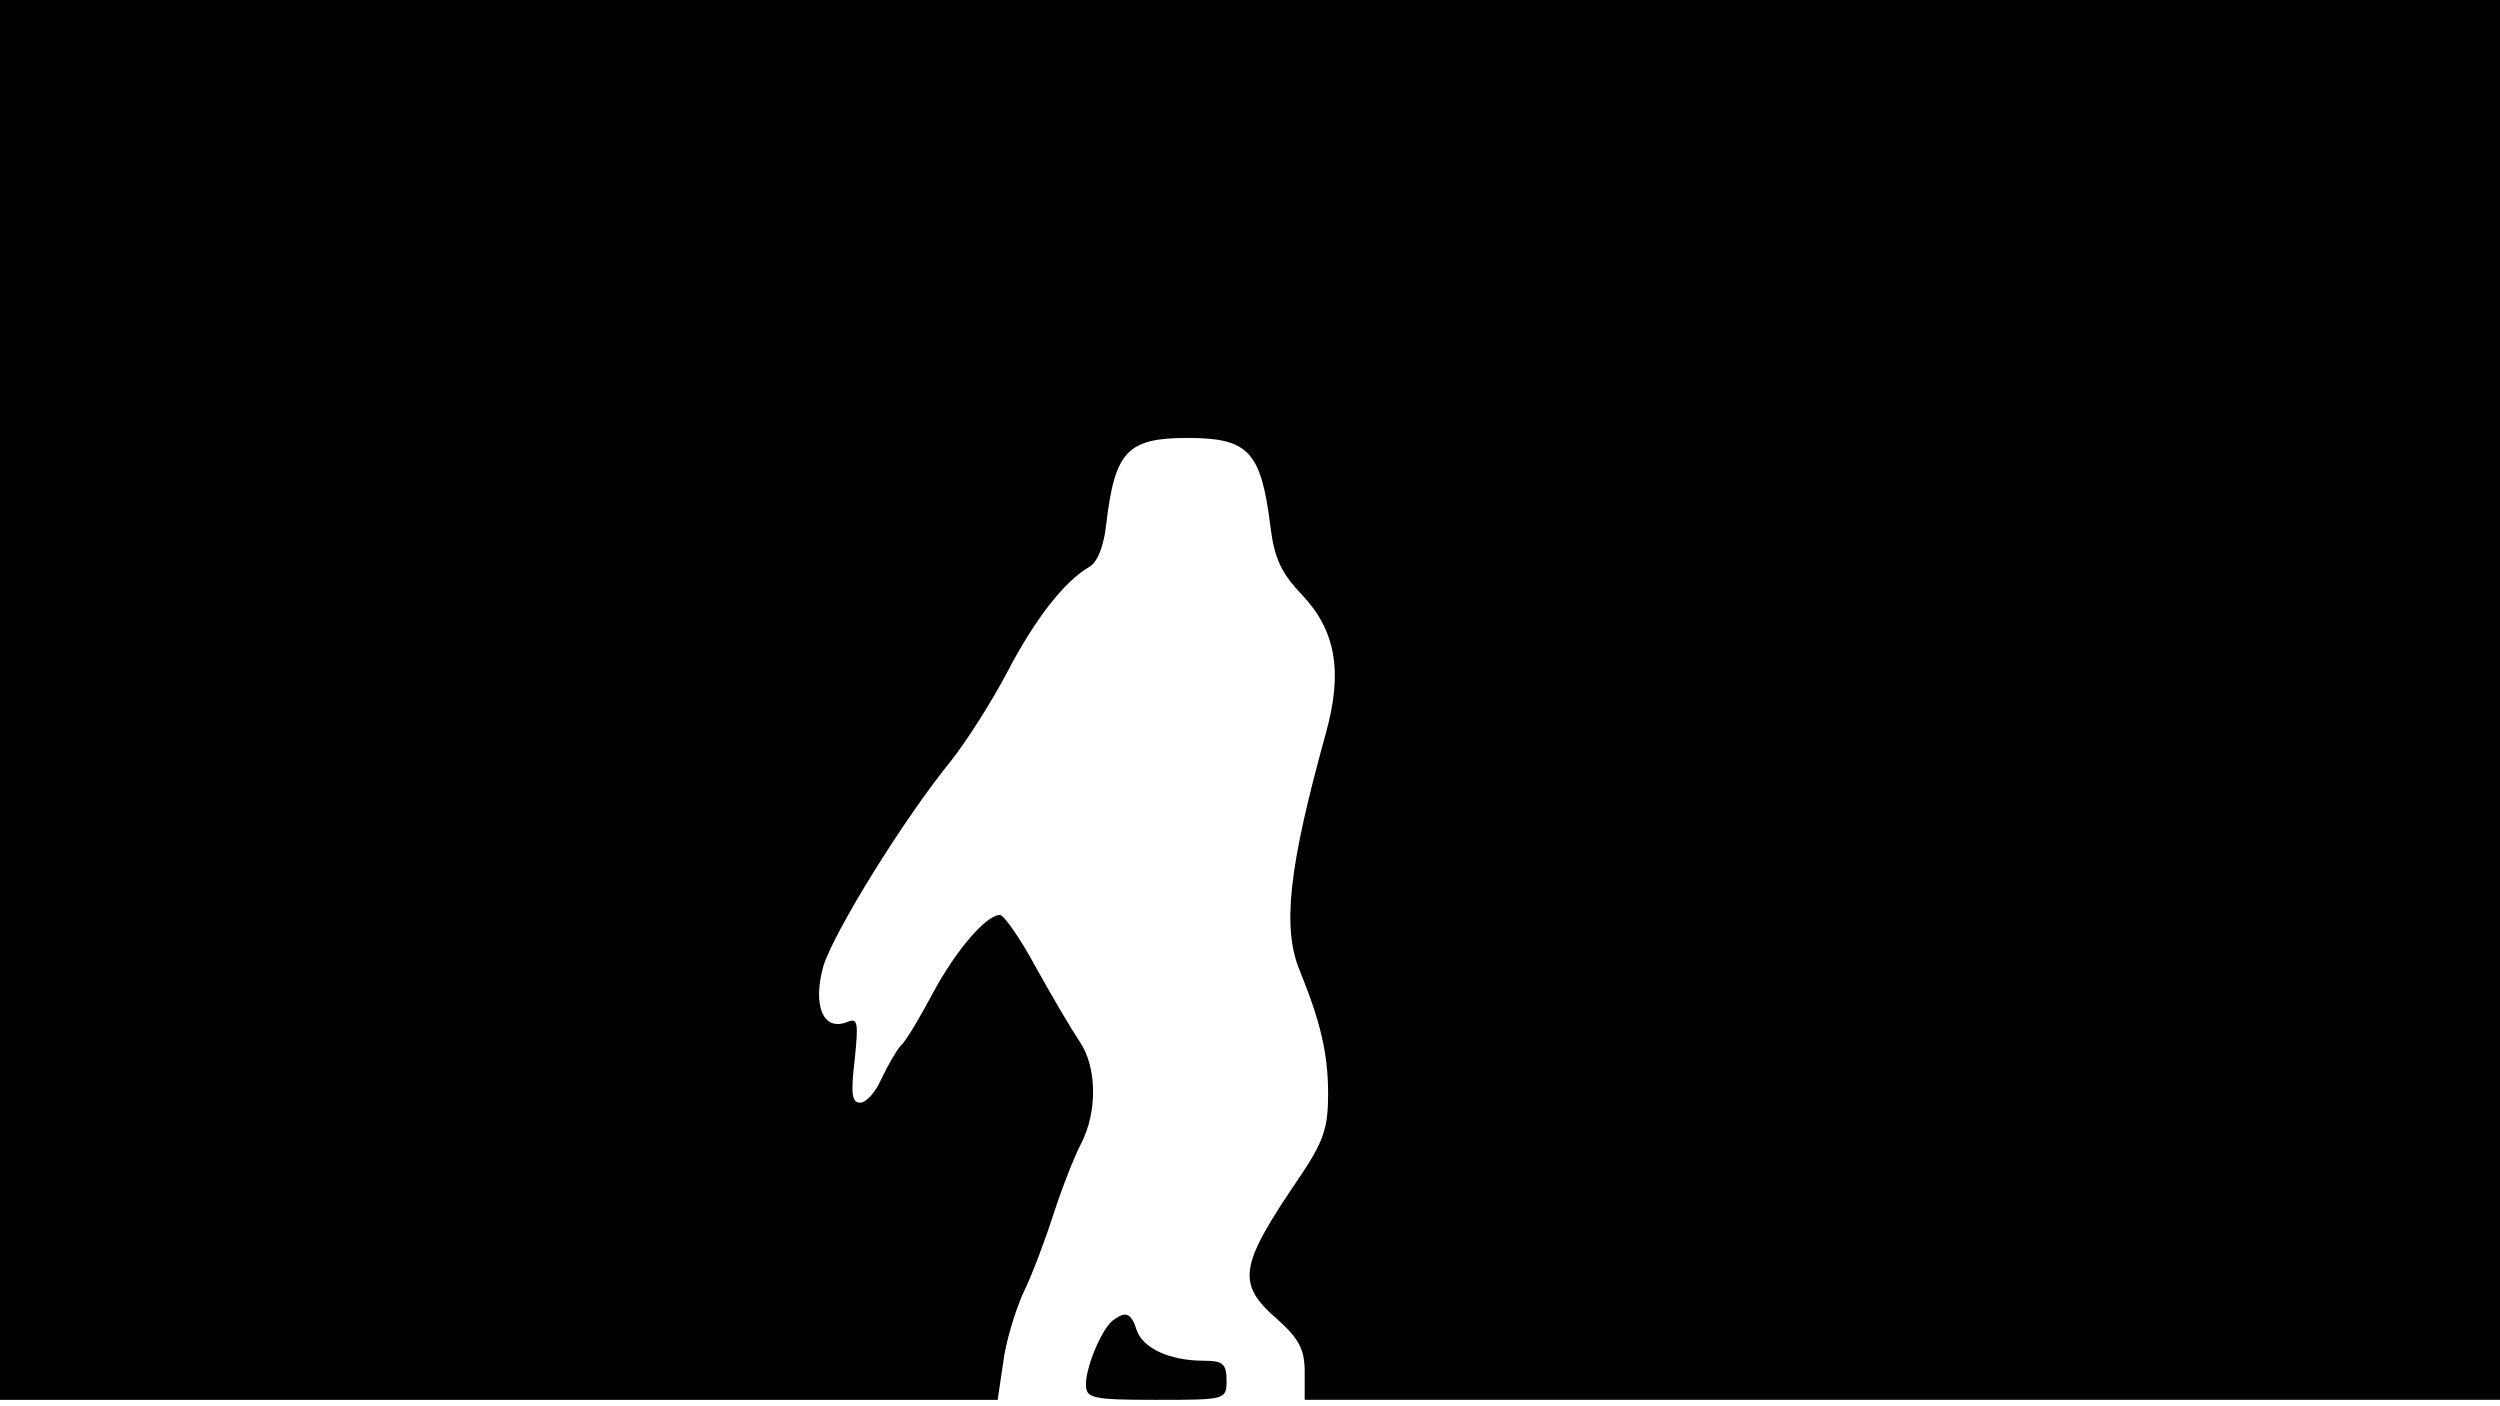 <svg version="1.0" xmlns="http://www.w3.org/2000/svg"
 width="668px" style="transform:scale(1,1.001);" height="375.75px" viewBox="0 0 320 180"
 preserveAspectRatio="xMidYMid meet">
<g transform="translate(0,180) scale(0.1,-0.1)"
fill="#000000" stroke="none">
<path d="M0 905 l0 -895 639 0 638 0 7 47 c3 26 15 65 25 88 11 22 28 67 39 101 11 34
27 75 36 92 21 41 20 98 -2 130 -10 15 -35 57 -56 95 -20 37 -41 67 -46 67
-18 0 -57 -46 -86 -100 -16 -30 -34 -61 -41 -67 -6 -7 -17 -26 -25 -43 -7 -16
-19 -30 -27 -30 -11 0 -12 12 -7 55 5 48 4 54 -10 48 -31 -12 -44 22 -30 72
14 44 102 187 164 263 19 24 51 74 71 112 36 69 73 116 105 135 11 6 19 27 22
55 11 93 27 110 104 110 78 0 94 -17 106 -112 5 -42 14 -61 41 -89 43 -46 52
-98 30 -177 -48 -173 -56 -249 -33 -304 26 -64 36 -105 36 -157 0 -44 -6 -61
-37 -107 -77 -113 -81 -135 -28 -181 28 -25 35 -39 35 -67 l0 -36 765 0 765 0
0 895 0 895 -1600 0 -1600 0 0 -895z"/>
<path d="M1425 112 c-14 -10 -35 -59 -35 -82 0 -18 7 -20 90 -20 89 0 90 0 90 25 0 21
-5 25 -29 25 -44 0 -78 16 -86 39 -7 22 -14 25 -30 13z"/>
</g>
</svg>
